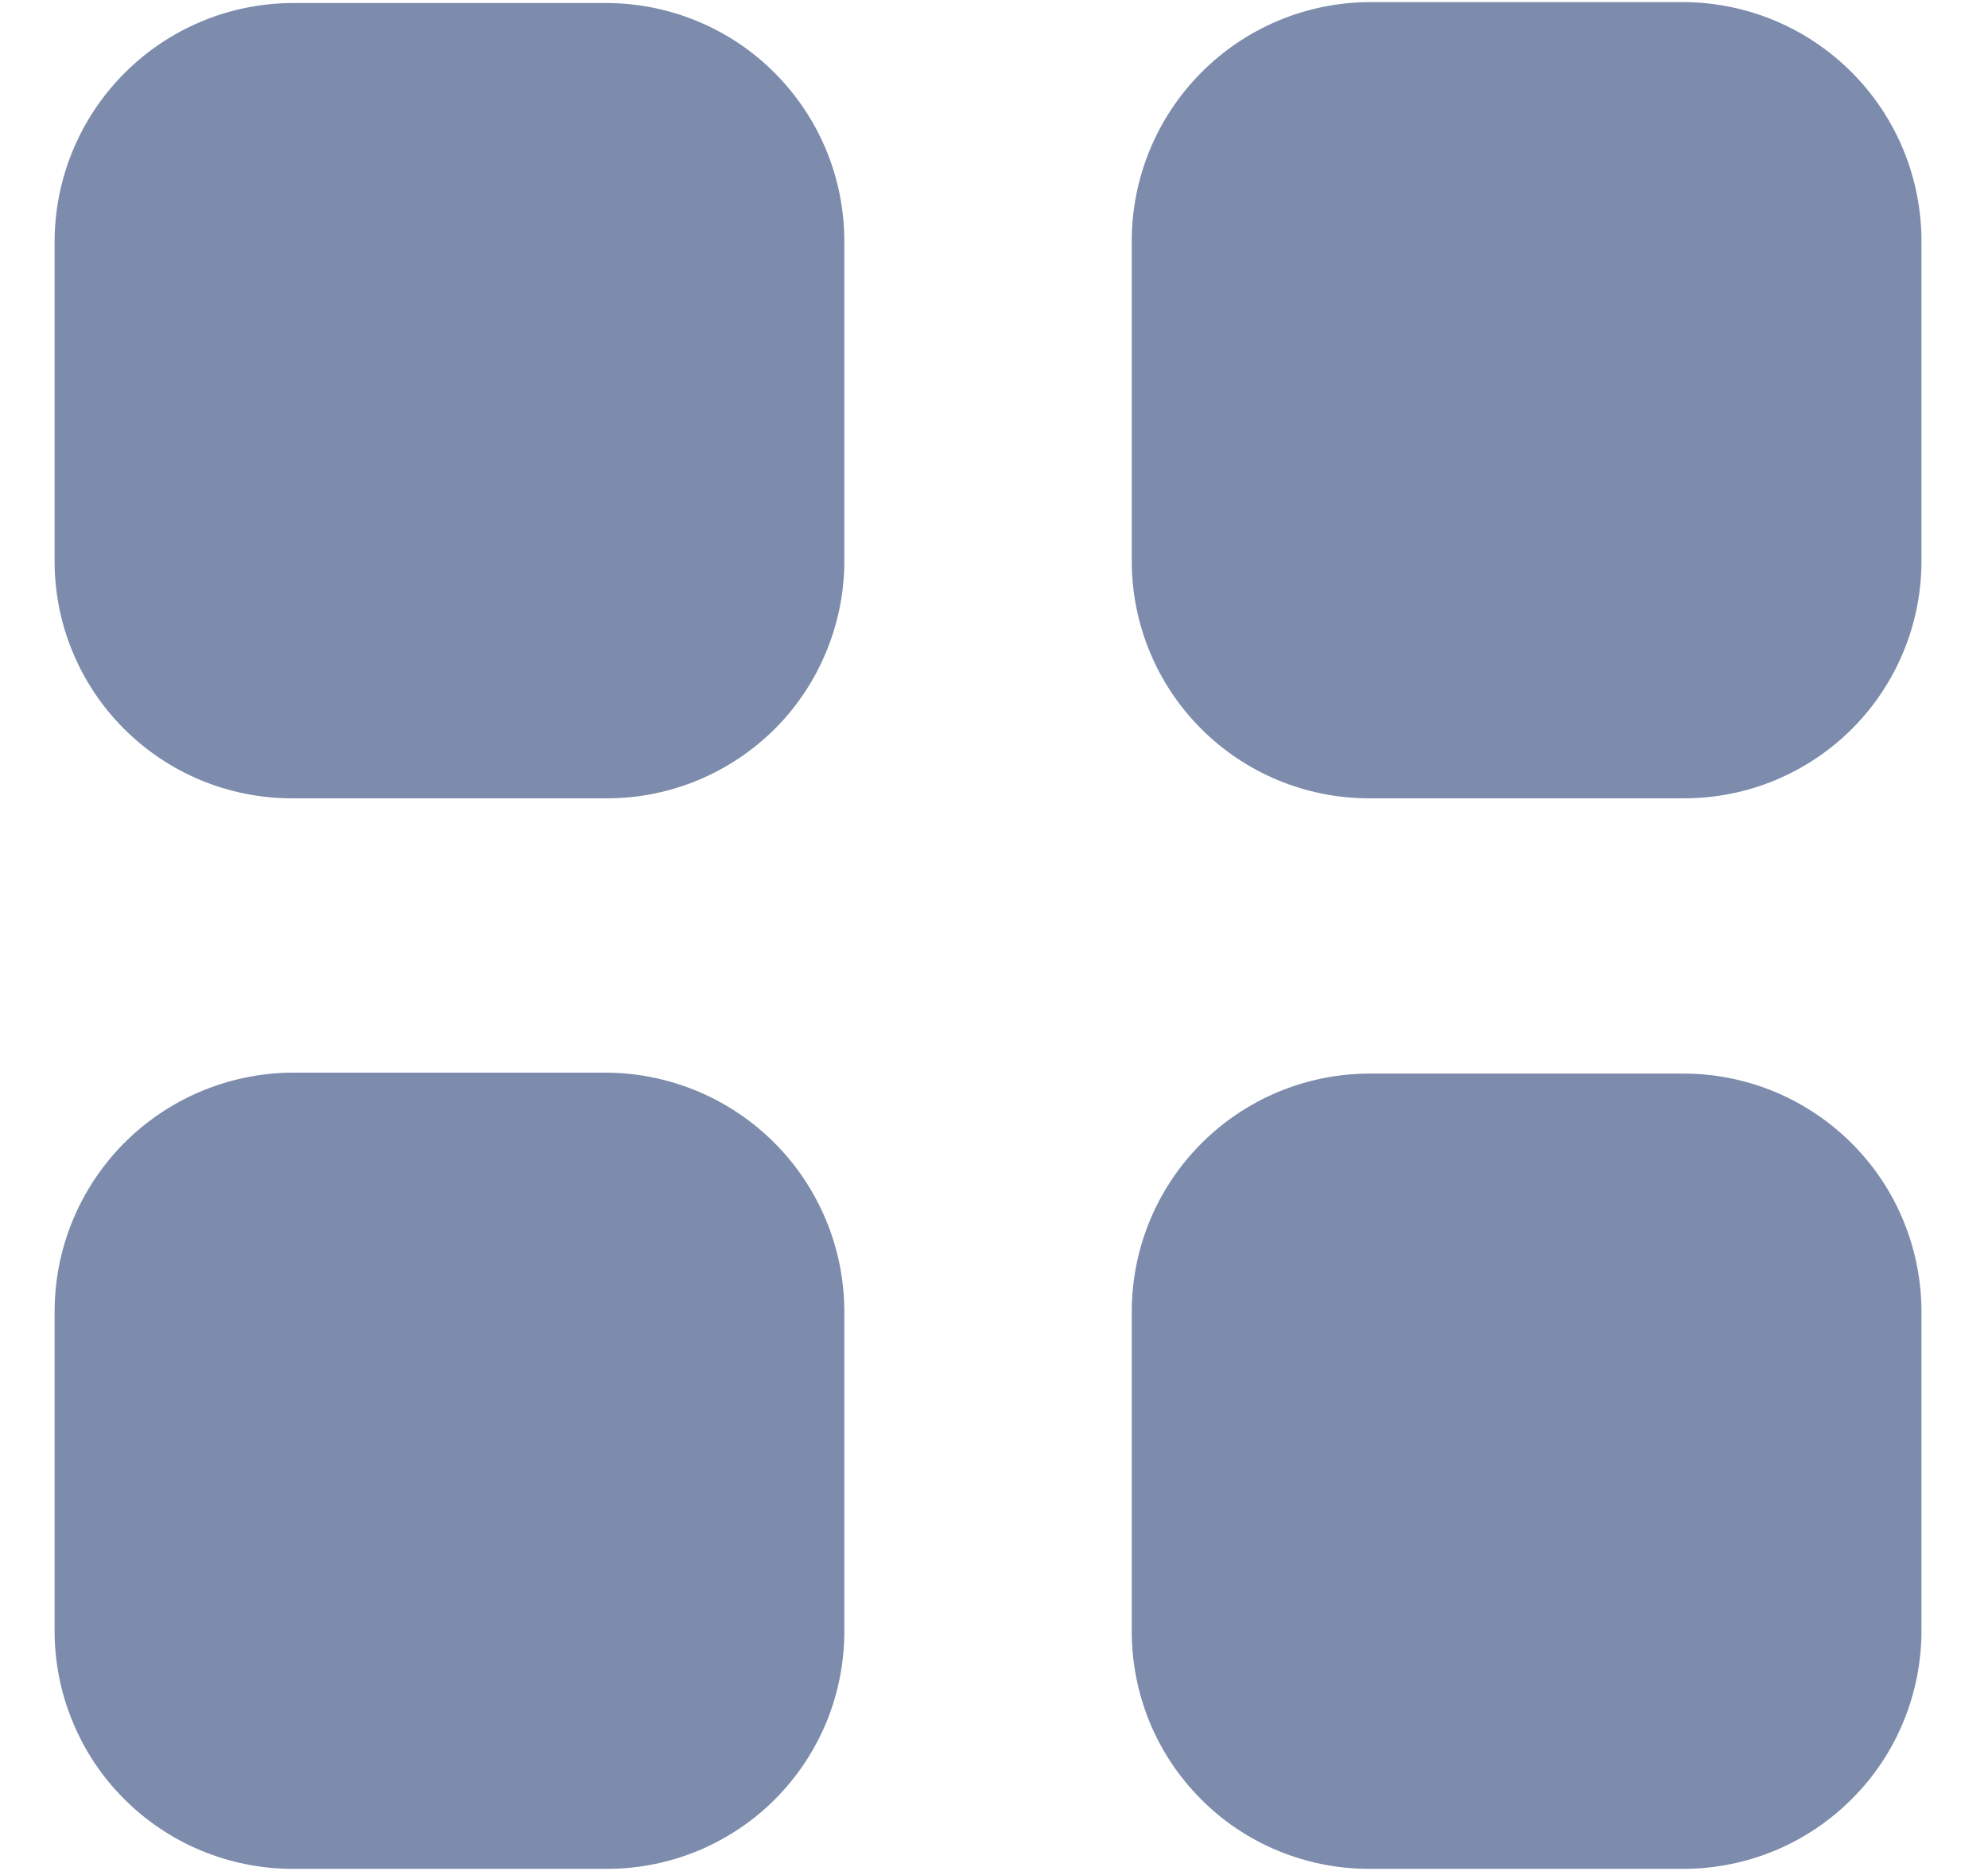 <svg width="17" height="16" viewBox="0 0 17 16" fill="none" xmlns="http://www.w3.org/2000/svg">
<path d="M11.706 15.982C11.439 15.982 11.174 15.929 10.928 15.827C10.681 15.725 10.457 15.575 10.269 15.385C10.081 15.196 9.931 14.972 9.83 14.725C9.729 14.478 9.677 14.213 9.678 13.947V11.233C9.674 10.694 9.883 10.176 10.26 9.792C10.637 9.407 11.151 9.188 11.69 9.181H14.403C14.671 9.182 14.935 9.236 15.182 9.339C15.428 9.443 15.652 9.593 15.84 9.783C16.029 9.973 16.178 10.198 16.279 10.445C16.38 10.693 16.432 10.957 16.431 11.225V13.939C16.432 14.206 16.38 14.471 16.279 14.718C16.178 14.966 16.029 15.191 15.84 15.38C15.652 15.57 15.428 15.721 15.182 15.824C14.935 15.927 14.671 15.981 14.403 15.982H11.706ZM2.494 15.982C2.227 15.981 1.962 15.927 1.716 15.824C1.469 15.721 1.246 15.57 1.057 15.38C0.869 15.191 0.72 14.966 0.619 14.718C0.517 14.471 0.466 14.206 0.467 13.939V11.225C0.465 10.684 0.677 10.165 1.057 9.78C1.437 9.396 1.954 9.178 2.494 9.173H5.192C5.73 9.178 6.244 9.394 6.624 9.775C7.003 10.156 7.218 10.671 7.22 11.209V13.939C7.222 14.206 7.171 14.47 7.071 14.718C6.97 14.965 6.822 15.19 6.634 15.38C6.447 15.57 6.223 15.72 5.977 15.824C5.731 15.927 5.467 15.981 5.2 15.982H2.494ZM11.706 6.827C11.168 6.827 10.652 6.613 10.272 6.233C9.892 5.853 9.678 5.337 9.678 4.799V2.069C9.676 1.529 9.888 1.009 10.268 0.625C10.648 0.24 11.165 0.022 11.706 0.018H14.403C14.944 0.022 15.461 0.24 15.841 0.625C16.221 1.009 16.433 1.529 16.431 2.069V4.783C16.433 5.051 16.382 5.316 16.281 5.564C16.18 5.812 16.031 6.037 15.843 6.227C15.654 6.417 15.43 6.568 15.183 6.671C14.936 6.774 14.671 6.827 14.403 6.827H11.706ZM2.494 6.827C2.227 6.827 1.963 6.774 1.717 6.672C1.47 6.569 1.246 6.419 1.058 6.23C0.869 6.041 0.72 5.816 0.619 5.57C0.517 5.323 0.466 5.058 0.467 4.791V2.077C0.465 1.537 0.677 1.017 1.057 0.633C1.437 0.248 1.954 0.03 2.494 0.026H5.192C5.459 0.027 5.724 0.081 5.97 0.184C6.217 0.287 6.441 0.438 6.629 0.628C6.817 0.818 6.966 1.042 7.068 1.29C7.169 1.537 7.221 1.802 7.22 2.069V4.783C7.222 5.05 7.171 5.314 7.071 5.56C6.971 5.807 6.824 6.032 6.637 6.222C6.45 6.411 6.228 6.562 5.983 6.666C5.738 6.77 5.474 6.825 5.208 6.827H2.494Z" fill="#7D8CAC"/>
</svg>

